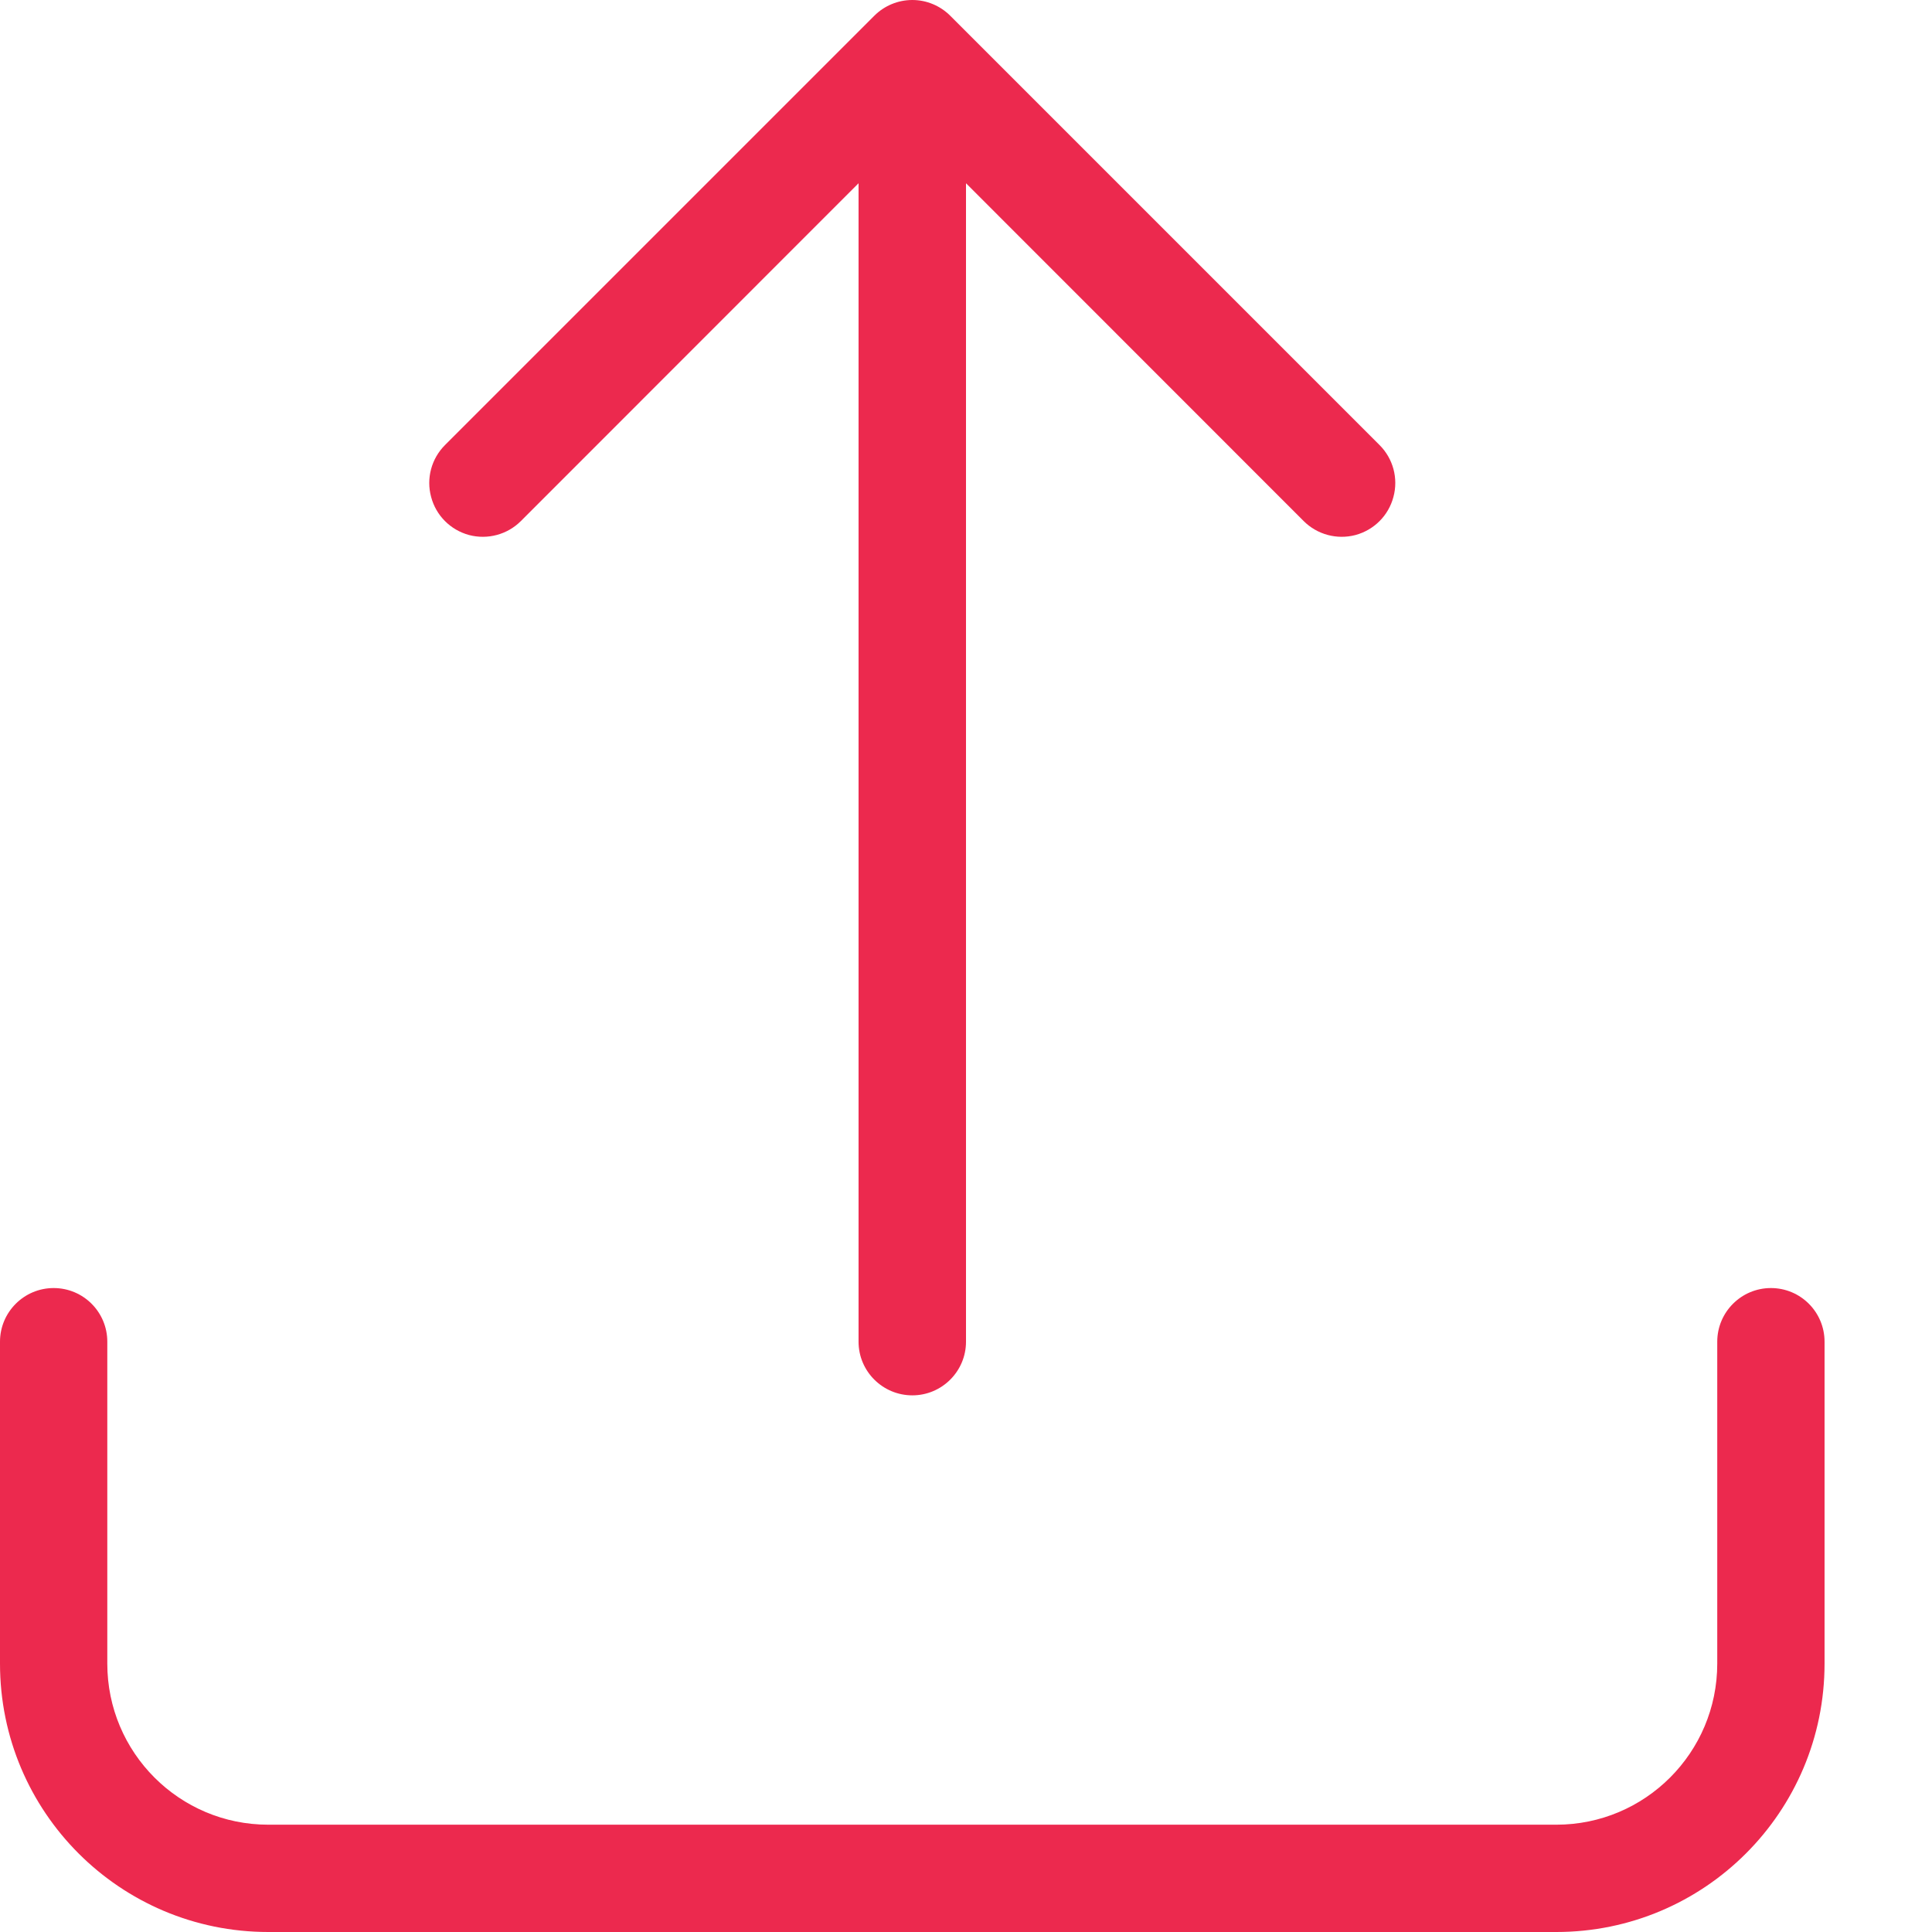 <svg width="13" height="13" viewBox="0 0 13 13" fill="none" xmlns="http://www.w3.org/2000/svg">
<path fill-rule="evenodd" clip-rule="evenodd" d="M5.777 1.233L3.505 3.506C3.414 3.597 3.281 3.633 3.156 3.6C3.031 3.566 2.934 3.469 2.901 3.344C2.867 3.219 2.903 3.086 2.994 2.995L5.883 0.106C5.951 0.038 6.043 0 6.139 0C6.234 0 6.326 0.038 6.394 0.106L9.283 2.995C9.374 3.086 9.41 3.219 9.376 3.344C9.343 3.469 9.246 3.566 9.121 3.6C8.996 3.633 8.863 3.597 8.772 3.506L6.5 1.233V9.028C6.5 9.227 6.338 9.389 6.139 9.389C5.939 9.389 5.777 9.227 5.777 9.028V1.233ZM11.555 9.028C11.555 8.829 11.717 8.667 11.916 8.667C12.116 8.667 12.277 8.829 12.277 9.028V11.194C12.277 12.192 11.469 13 10.472 13H1.805C0.808 13 0 12.192 0 11.194V9.028C0 8.829 0.162 8.667 0.361 8.667C0.561 8.667 0.722 8.829 0.722 9.028V11.194C0.722 11.793 1.207 12.278 1.805 12.278H10.472C11.07 12.278 11.555 11.793 11.555 11.194V9.028Z" fill="#EC294E"/>
</svg>
